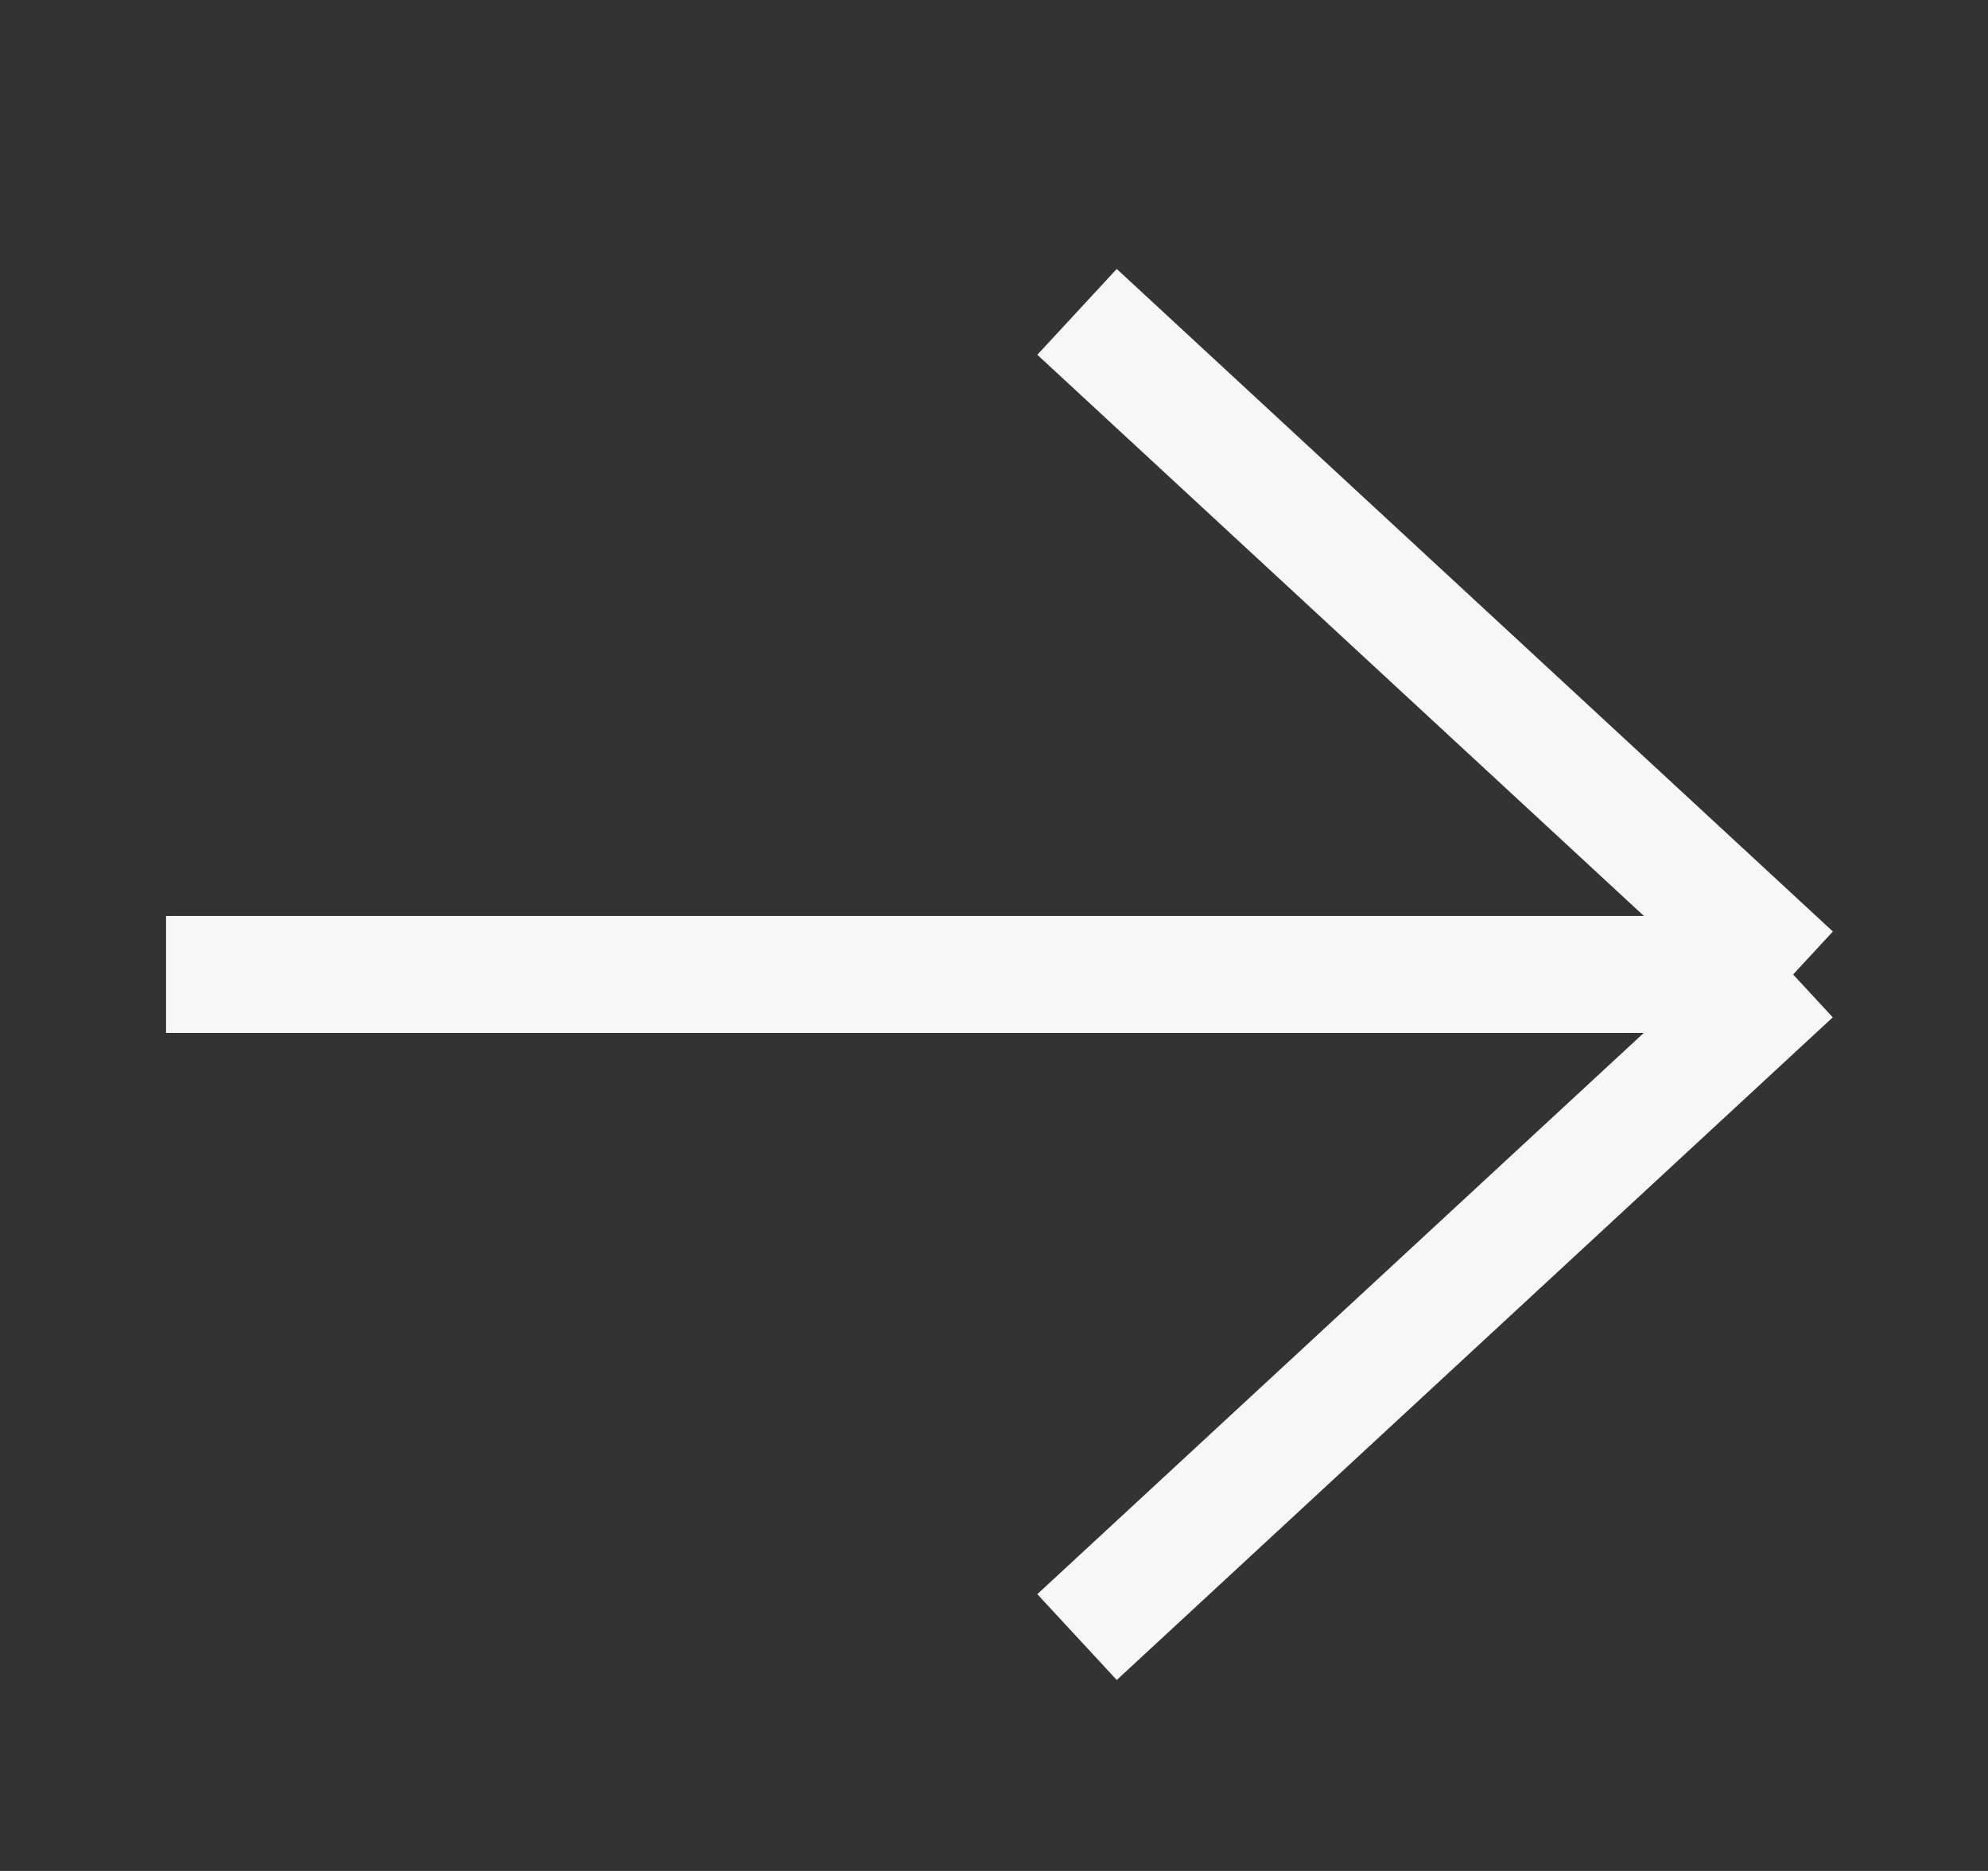 <svg viewBox="0 0 17 16" fill="none" stroke="#F7F7F7" xmlns="http://www.w3.org/2000/svg">
  <rect x="0" y="0" width="17" height="16" fill="#333333" stroke="none"/>
  <path d="M15.333 8.333H1.42m13.914 0L9.21 2.667m6.123 5.666L9.21 14" />
</svg>
